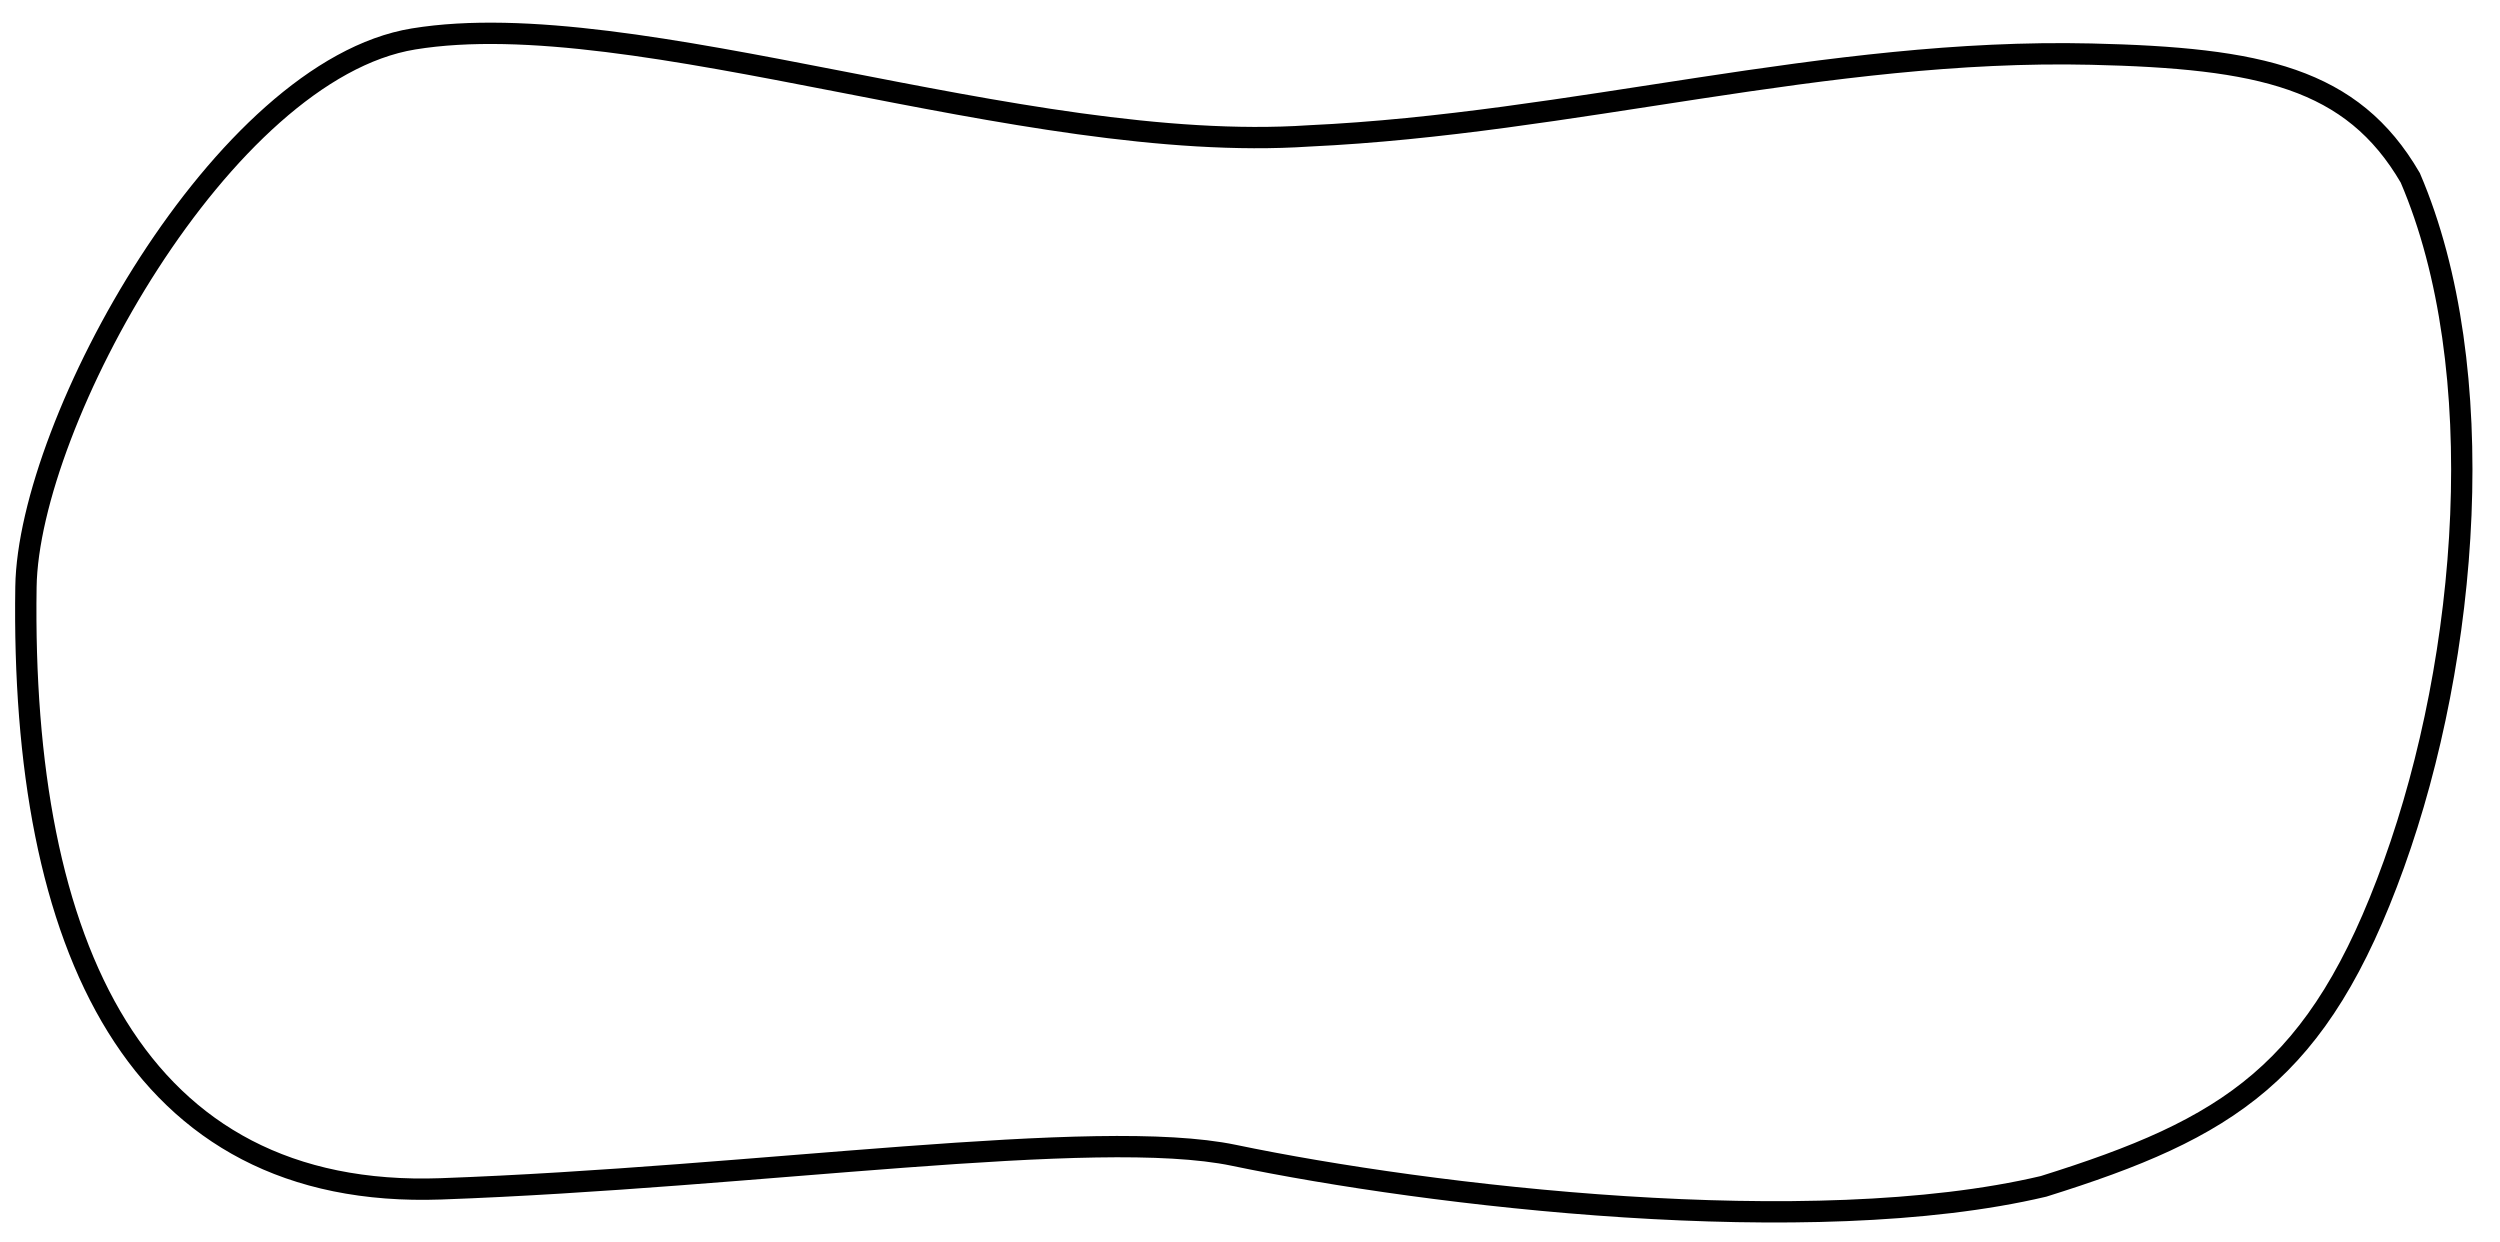 <?xml version="1.0" encoding="UTF-8" standalone="no"?>
<!DOCTYPE svg PUBLIC "-//W3C//DTD SVG 20010904//EN"
"http://www.w3.org/TR/2001/REC-SVG-20010904/DTD/svg10.dtd">
<!-- Created with Sodipodi ("http://www.sodipodi.com/") -->
<svg
   xmlns:dc="http://purl.org/dc/elements/1.1/"
   xmlns:cc="http://web.resource.org/cc/"
   xmlns:rdf="http://www.w3.org/1999/02/22-rdf-syntax-ns#"
   xmlns:svg="http://www.w3.org/2000/svg"
   xmlns="http://www.w3.org/2000/svg"
   xmlns:sodipodi="http://sodipodi.sourceforge.net/DTD/sodipodi-0.dtd"
   xmlns:inkscape="http://www.inkscape.org/namespaces/inkscape"
   id="svg1938"
   sodipodi:version="0.34"
   inkscape:version="0.44"
   width="117.24"
   height="58.268"
   version="1.0"
   sodipodi:docbase="/home/nernst/workspace-gm/goalmodel/images/"
   sodipodi:docname="/home/nernst/workspace-gm/goalmodel/images/softgoal.svg"
   xmlns:xlink="http://www.w3.org/1999/xlink">
  <defs
     id="defs1941" />
  <sodipodi:namedview
     inkscape:window-height="993"
     inkscape:window-width="1280"
     inkscape:pageshadow="2"
     inkscape:pageopacity="0.0"
     guidetolerance="10.0"
     gridtolerance="10.0"
     objecttolerance="10.0"
     borderopacity="1.0"
     bordercolor="#666666"
     pagecolor="#ffffff"
     id="base"
     inkscape:zoom="1"
     inkscape:cx="57.620078"
     inkscape:cy="28.134242"
     inkscape:window-x="0"
     inkscape:window-y="0"
     inkscape:current-layer="svg1938" />
  <path
     style="fill:none;fill-opacity:1;fill-rule:evenodd;stroke:black;stroke-width:1px;stroke-linecap:butt;stroke-linejoin:miter;stroke-opacity:1;"
     d="M 19.395 1.826 C 29.829 0.123 47.934 7.271 61.374 6.374 C 73.759 5.799 85.618 2.252 98.068 2.538 C 105.987 2.72 110.305 3.649 113.032 8.338 C 116.875 17.3 115.771 30.791 112.266 40.525 C 108.732 50.339 104.522 52.918 95.832 55.636 C 84.919 58.218 67.032 56.091 57.86 54.179 C 51.395 52.831 35.477 55.22 20.684 55.752 C 6.379 56.267 0.964 44.353 1.217 27.525 C 1.333 19.81 10.439 3.288 19.395 1.826 z "
     id="path1951"
     sodipodi:nodetypes="csssssssss" />
</svg>
